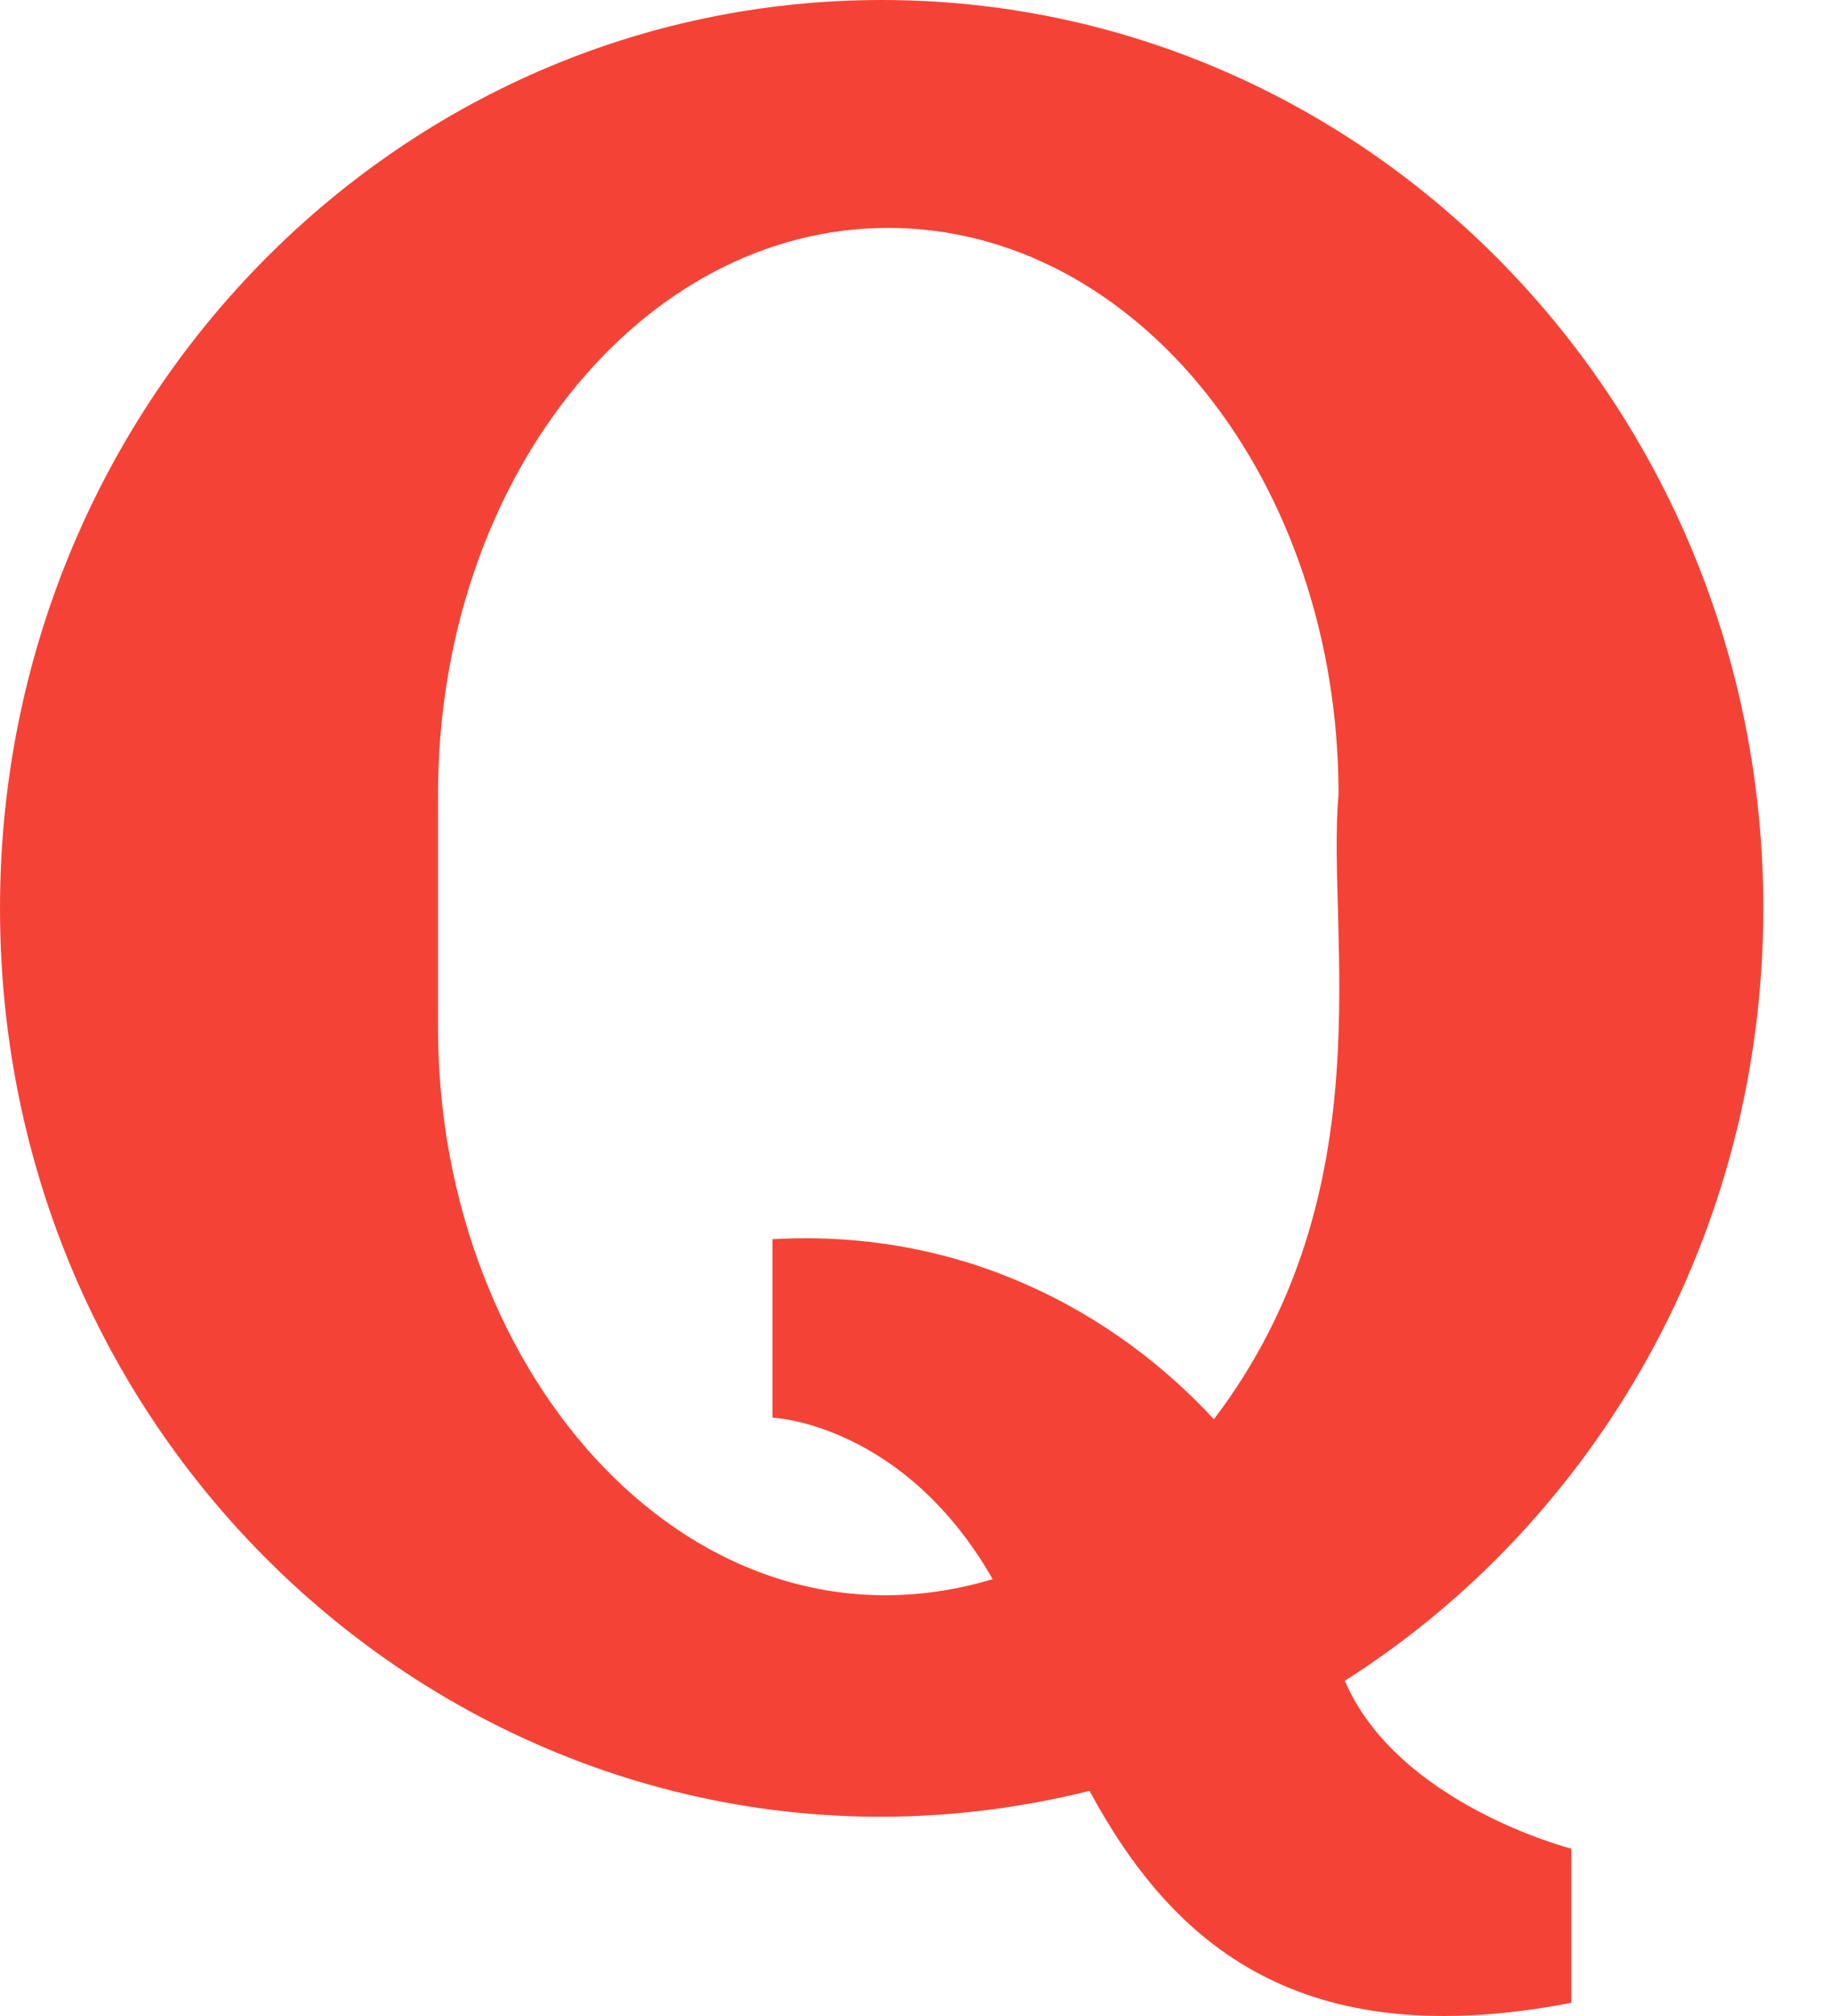 <svg width="20" height="22" viewBox="0 0 20 22" fill="none" xmlns="http://www.w3.org/2000/svg">
<path d="M14.681 18.342C17.424 16.598 19.25 13.472 19.25 9.91C19.25 4.438 14.94 0 9.625 0C4.308 0 0 4.438 0 9.911C0 16.338 5.84 21.05 11.894 19.543C12.806 21.231 14.2 22.426 17.154 21.856V20.174C17.154 20.174 15.26 19.69 14.681 18.342ZM13.252 15.488C12.195 14.343 10.537 13.403 8.433 13.523V15.47C8.433 15.47 9.861 15.528 10.837 17.233C7.612 18.199 4.782 15.041 4.782 11.22V8.67C4.782 5.254 6.982 2.487 9.696 2.487C12.412 2.487 14.613 5.255 14.613 8.67C14.477 10.182 15.142 13 13.252 15.488Z" fill="#F44336"/>
</svg>
